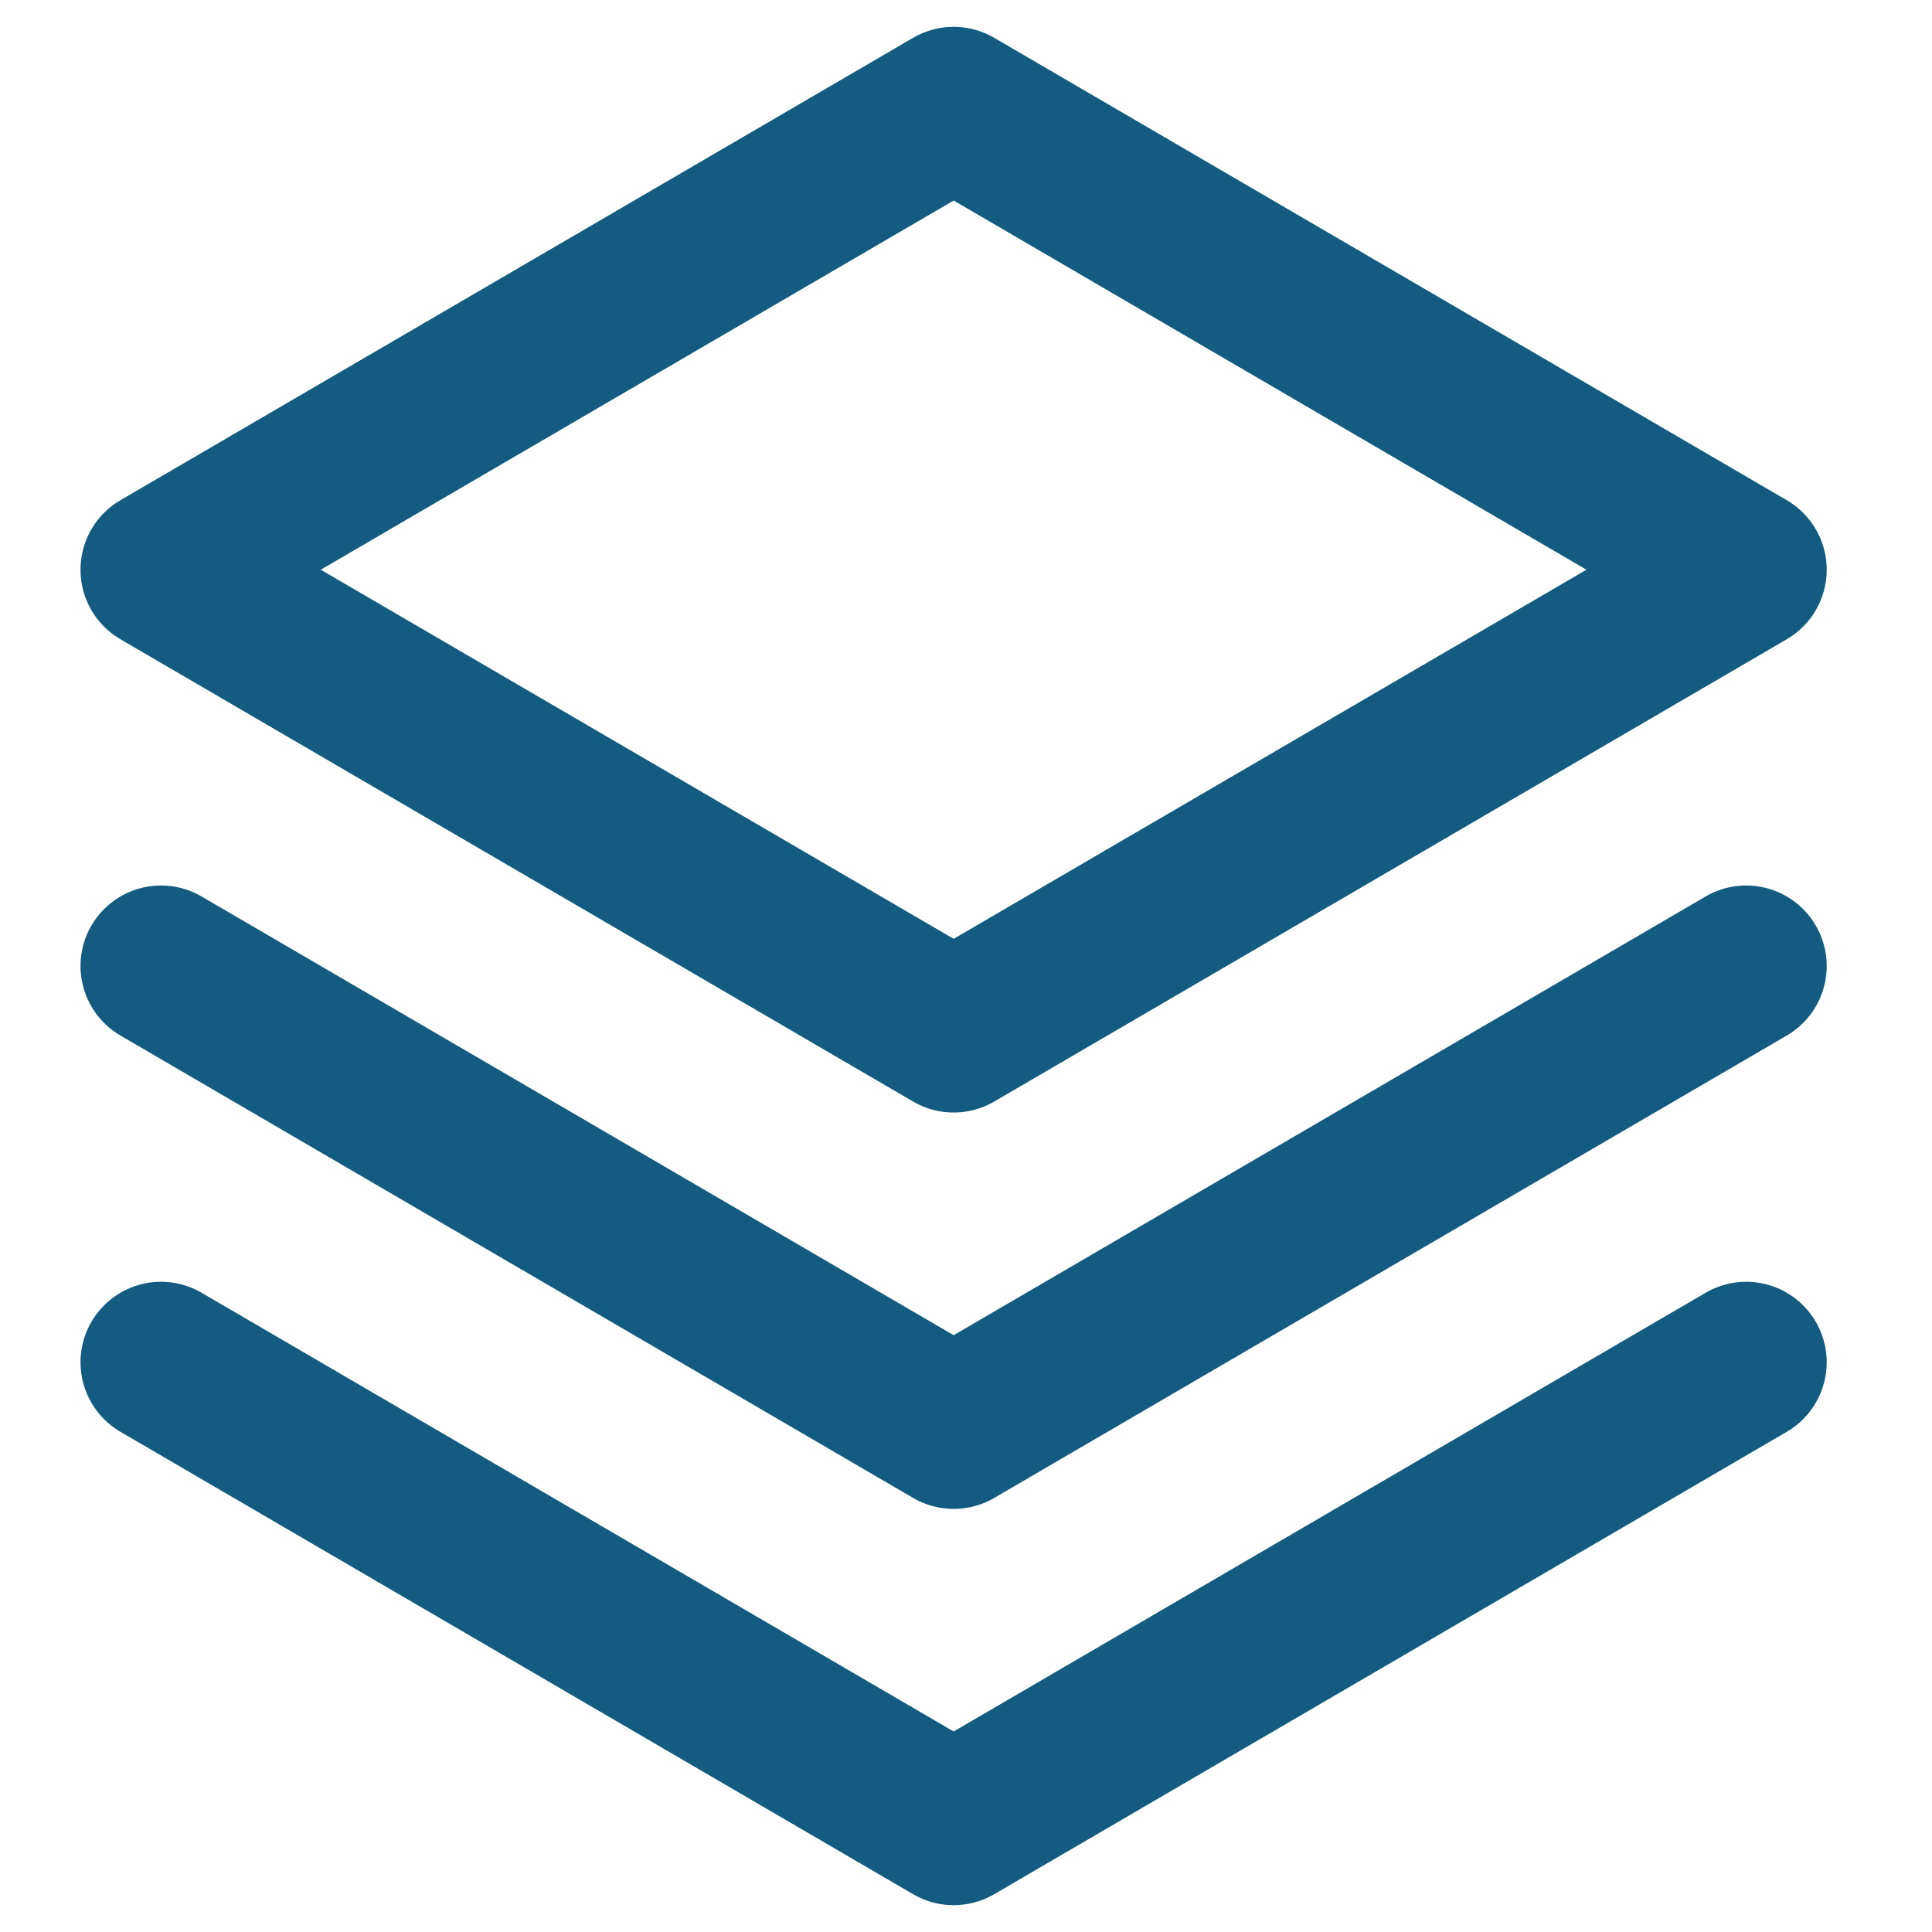 <svg width="18" height="18" viewBox="0 0 17 18" fill="none" xmlns="http://www.w3.org/2000/svg">
<path d="M1 12.692L8.385 17L15.769 12.692" stroke="#135B80" stroke-width="1.5" stroke-linecap="round" stroke-linejoin="round"/>
<path d="M1 9L8.385 13.308L15.769 9" stroke="#135B80" stroke-width="1.5" stroke-linecap="round" stroke-linejoin="round"/>
<path d="M1 5.308L8.385 9.615L15.769 5.308L8.385 1L1 5.308Z" stroke="#135B80" stroke-width="1.5" stroke-linecap="round" stroke-linejoin="round"/>
</svg>
